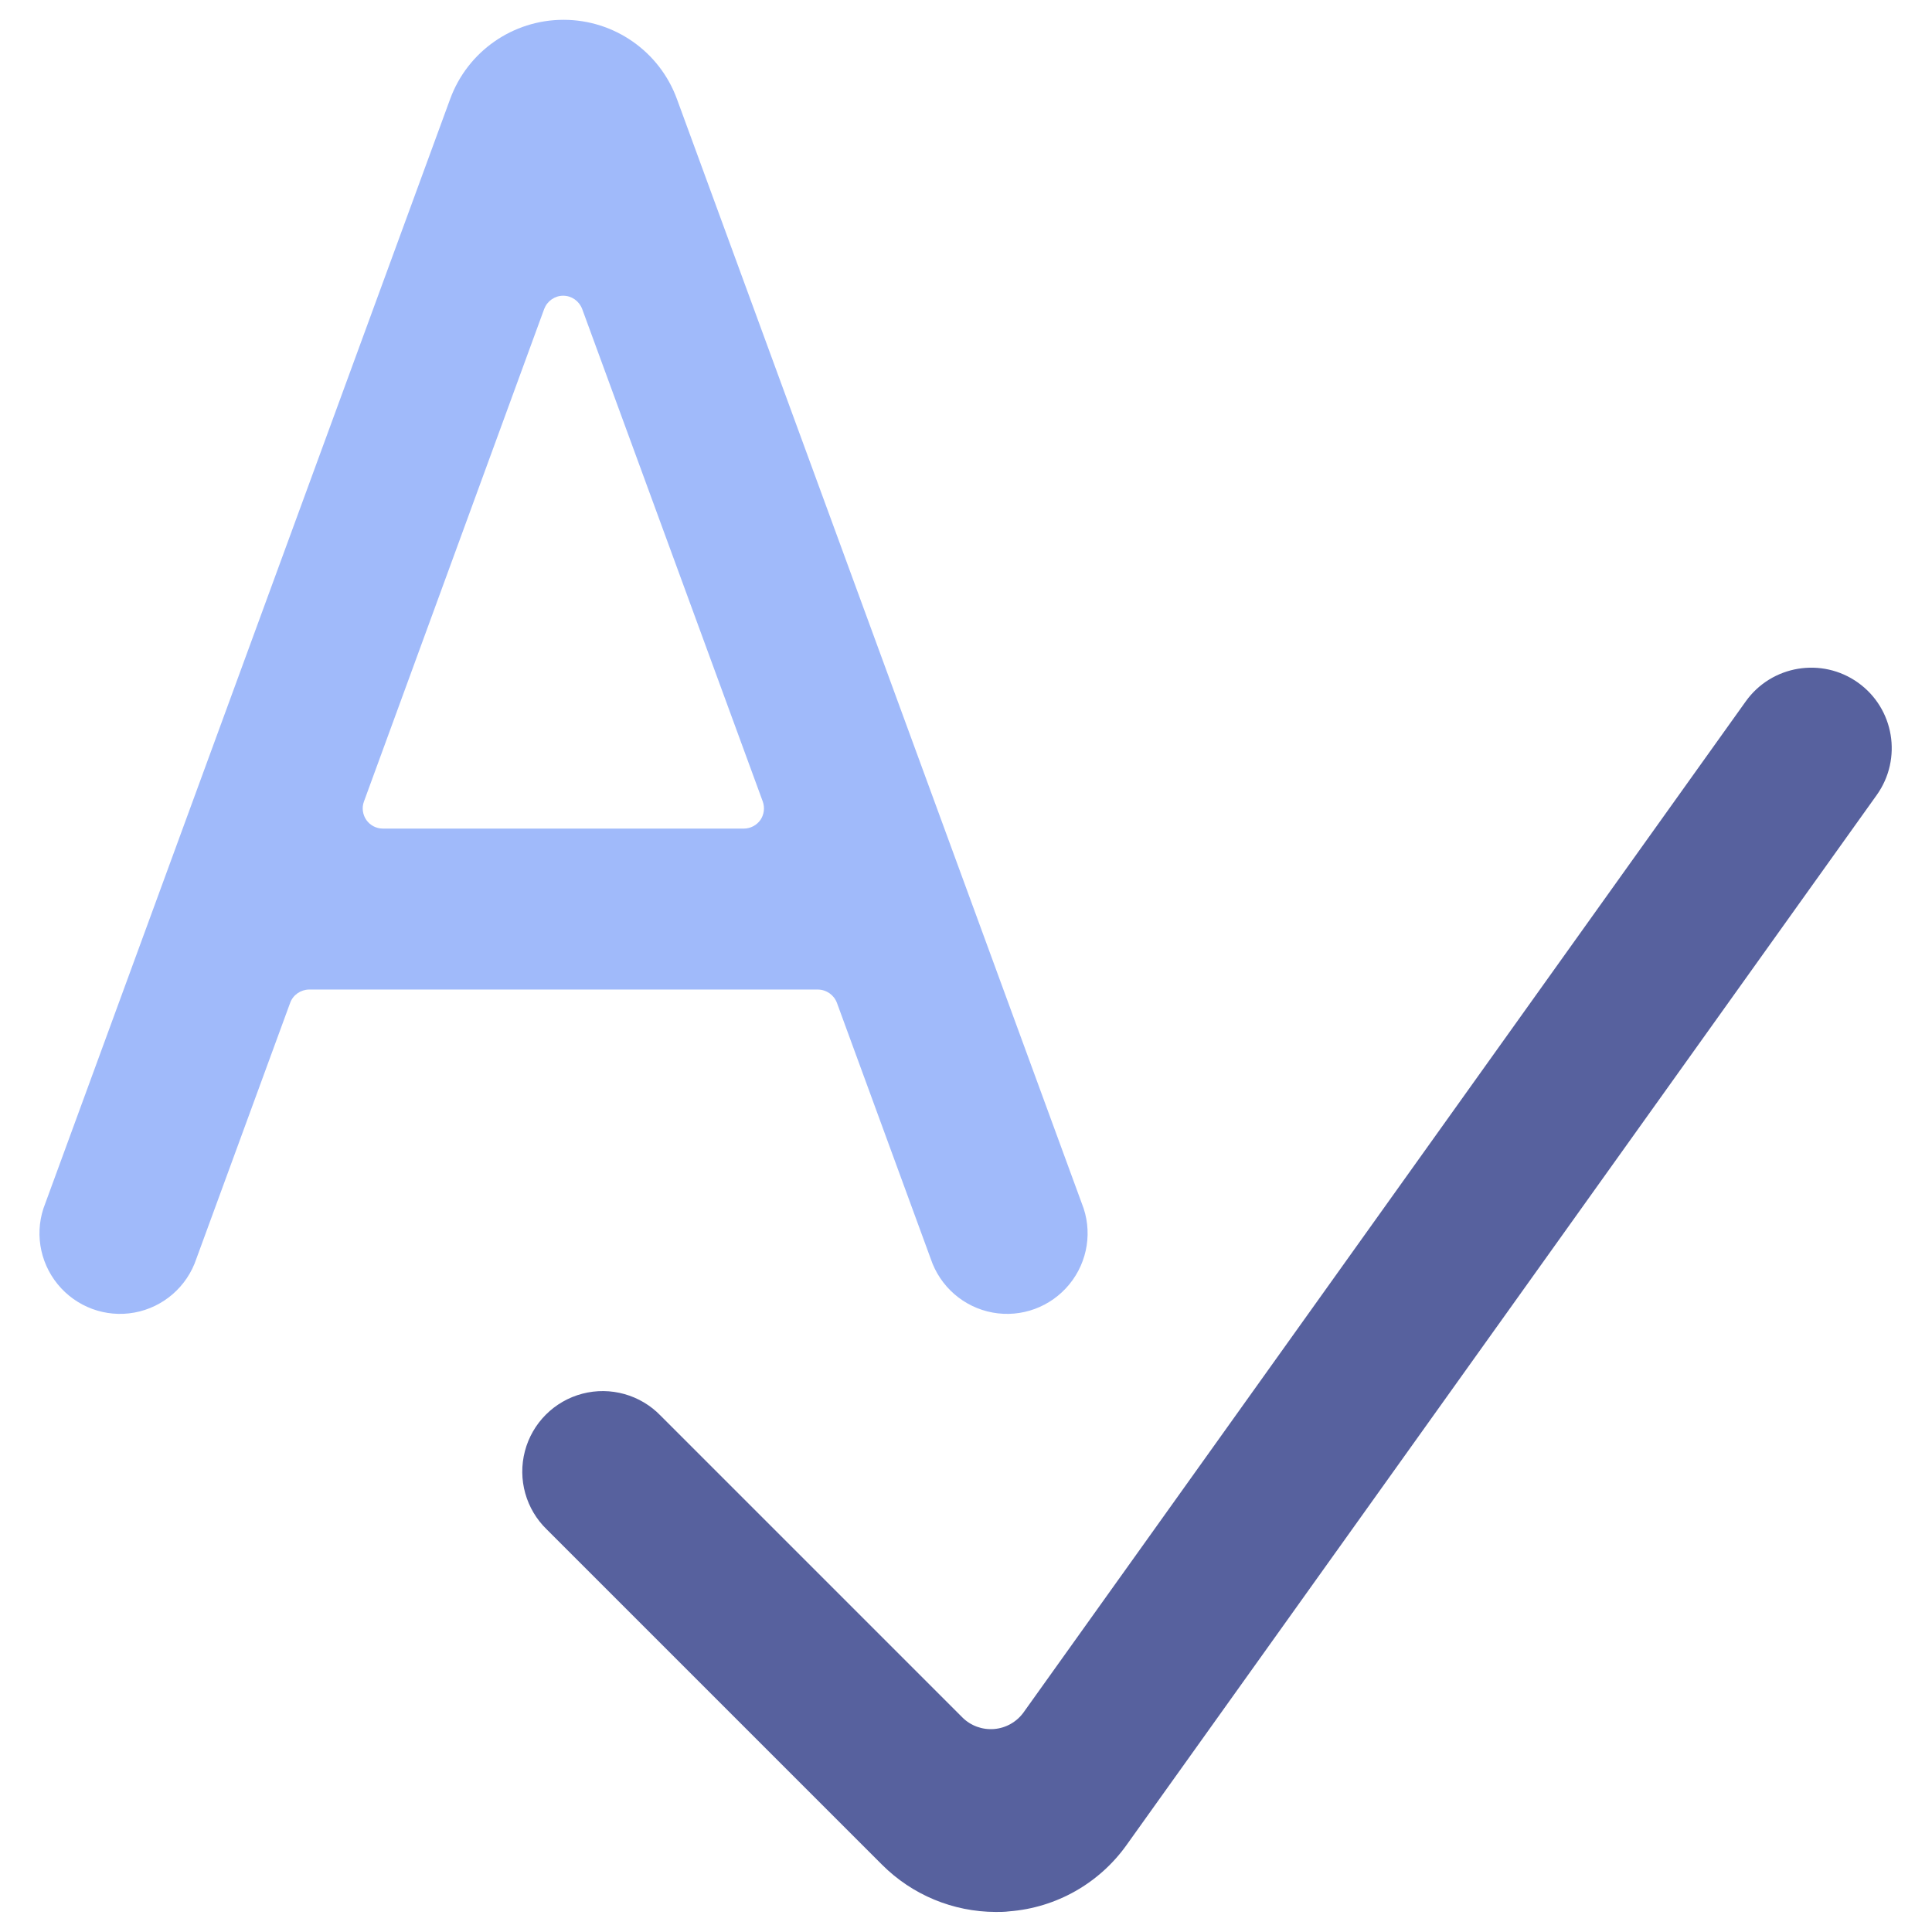 <svg width="16" height="16" viewBox="0 0 16 16" fill="none" xmlns="http://www.w3.org/2000/svg">
<path fill-rule="evenodd" clip-rule="evenodd" d="M6.931 8.305C6.906 8.239 6.844 8.196 6.774 8.195H2.559C2.49 8.196 2.427 8.239 2.403 8.305L1.626 10.425C1.549 10.655 1.353 10.826 1.114 10.87C0.875 10.914 0.632 10.824 0.478 10.636C0.324 10.448 0.284 10.191 0.375 9.966L3.728 0.82C3.872 0.426 4.247 0.164 4.667 0.164C5.087 0.164 5.462 0.426 5.606 0.82L8.959 9.966C9.05 10.191 9.01 10.448 8.856 10.636C8.702 10.824 8.459 10.914 8.22 10.87C7.981 10.826 7.785 10.655 7.708 10.425L6.931 8.305ZM4.664 2.449C4.594 2.449 4.532 2.493 4.507 2.558L3.014 6.638C2.995 6.689 3.003 6.746 3.034 6.791C3.065 6.835 3.116 6.862 3.171 6.862H6.16C6.214 6.862 6.266 6.835 6.297 6.791C6.328 6.746 6.335 6.689 6.317 6.638L4.821 2.558C4.796 2.493 4.734 2.449 4.664 2.449Z" fill="#A0BAFA"/>
<path d="M15.387 5.653C15.088 5.44 14.672 5.509 14.458 5.808L8.477 14.181C8.42 14.26 8.331 14.311 8.233 14.319C8.135 14.327 8.039 14.292 7.97 14.223L5.471 11.724C5.304 11.551 5.056 11.481 4.823 11.542C4.59 11.603 4.408 11.785 4.347 12.018C4.286 12.251 4.355 12.499 4.529 12.667L7.305 15.443C7.555 15.693 7.893 15.833 8.246 15.834C8.283 15.834 8.32 15.834 8.357 15.829C8.748 15.799 9.106 15.596 9.333 15.275L15.543 6.583C15.756 6.283 15.687 5.867 15.387 5.653Z" fill="#57619E"/>
</svg>
